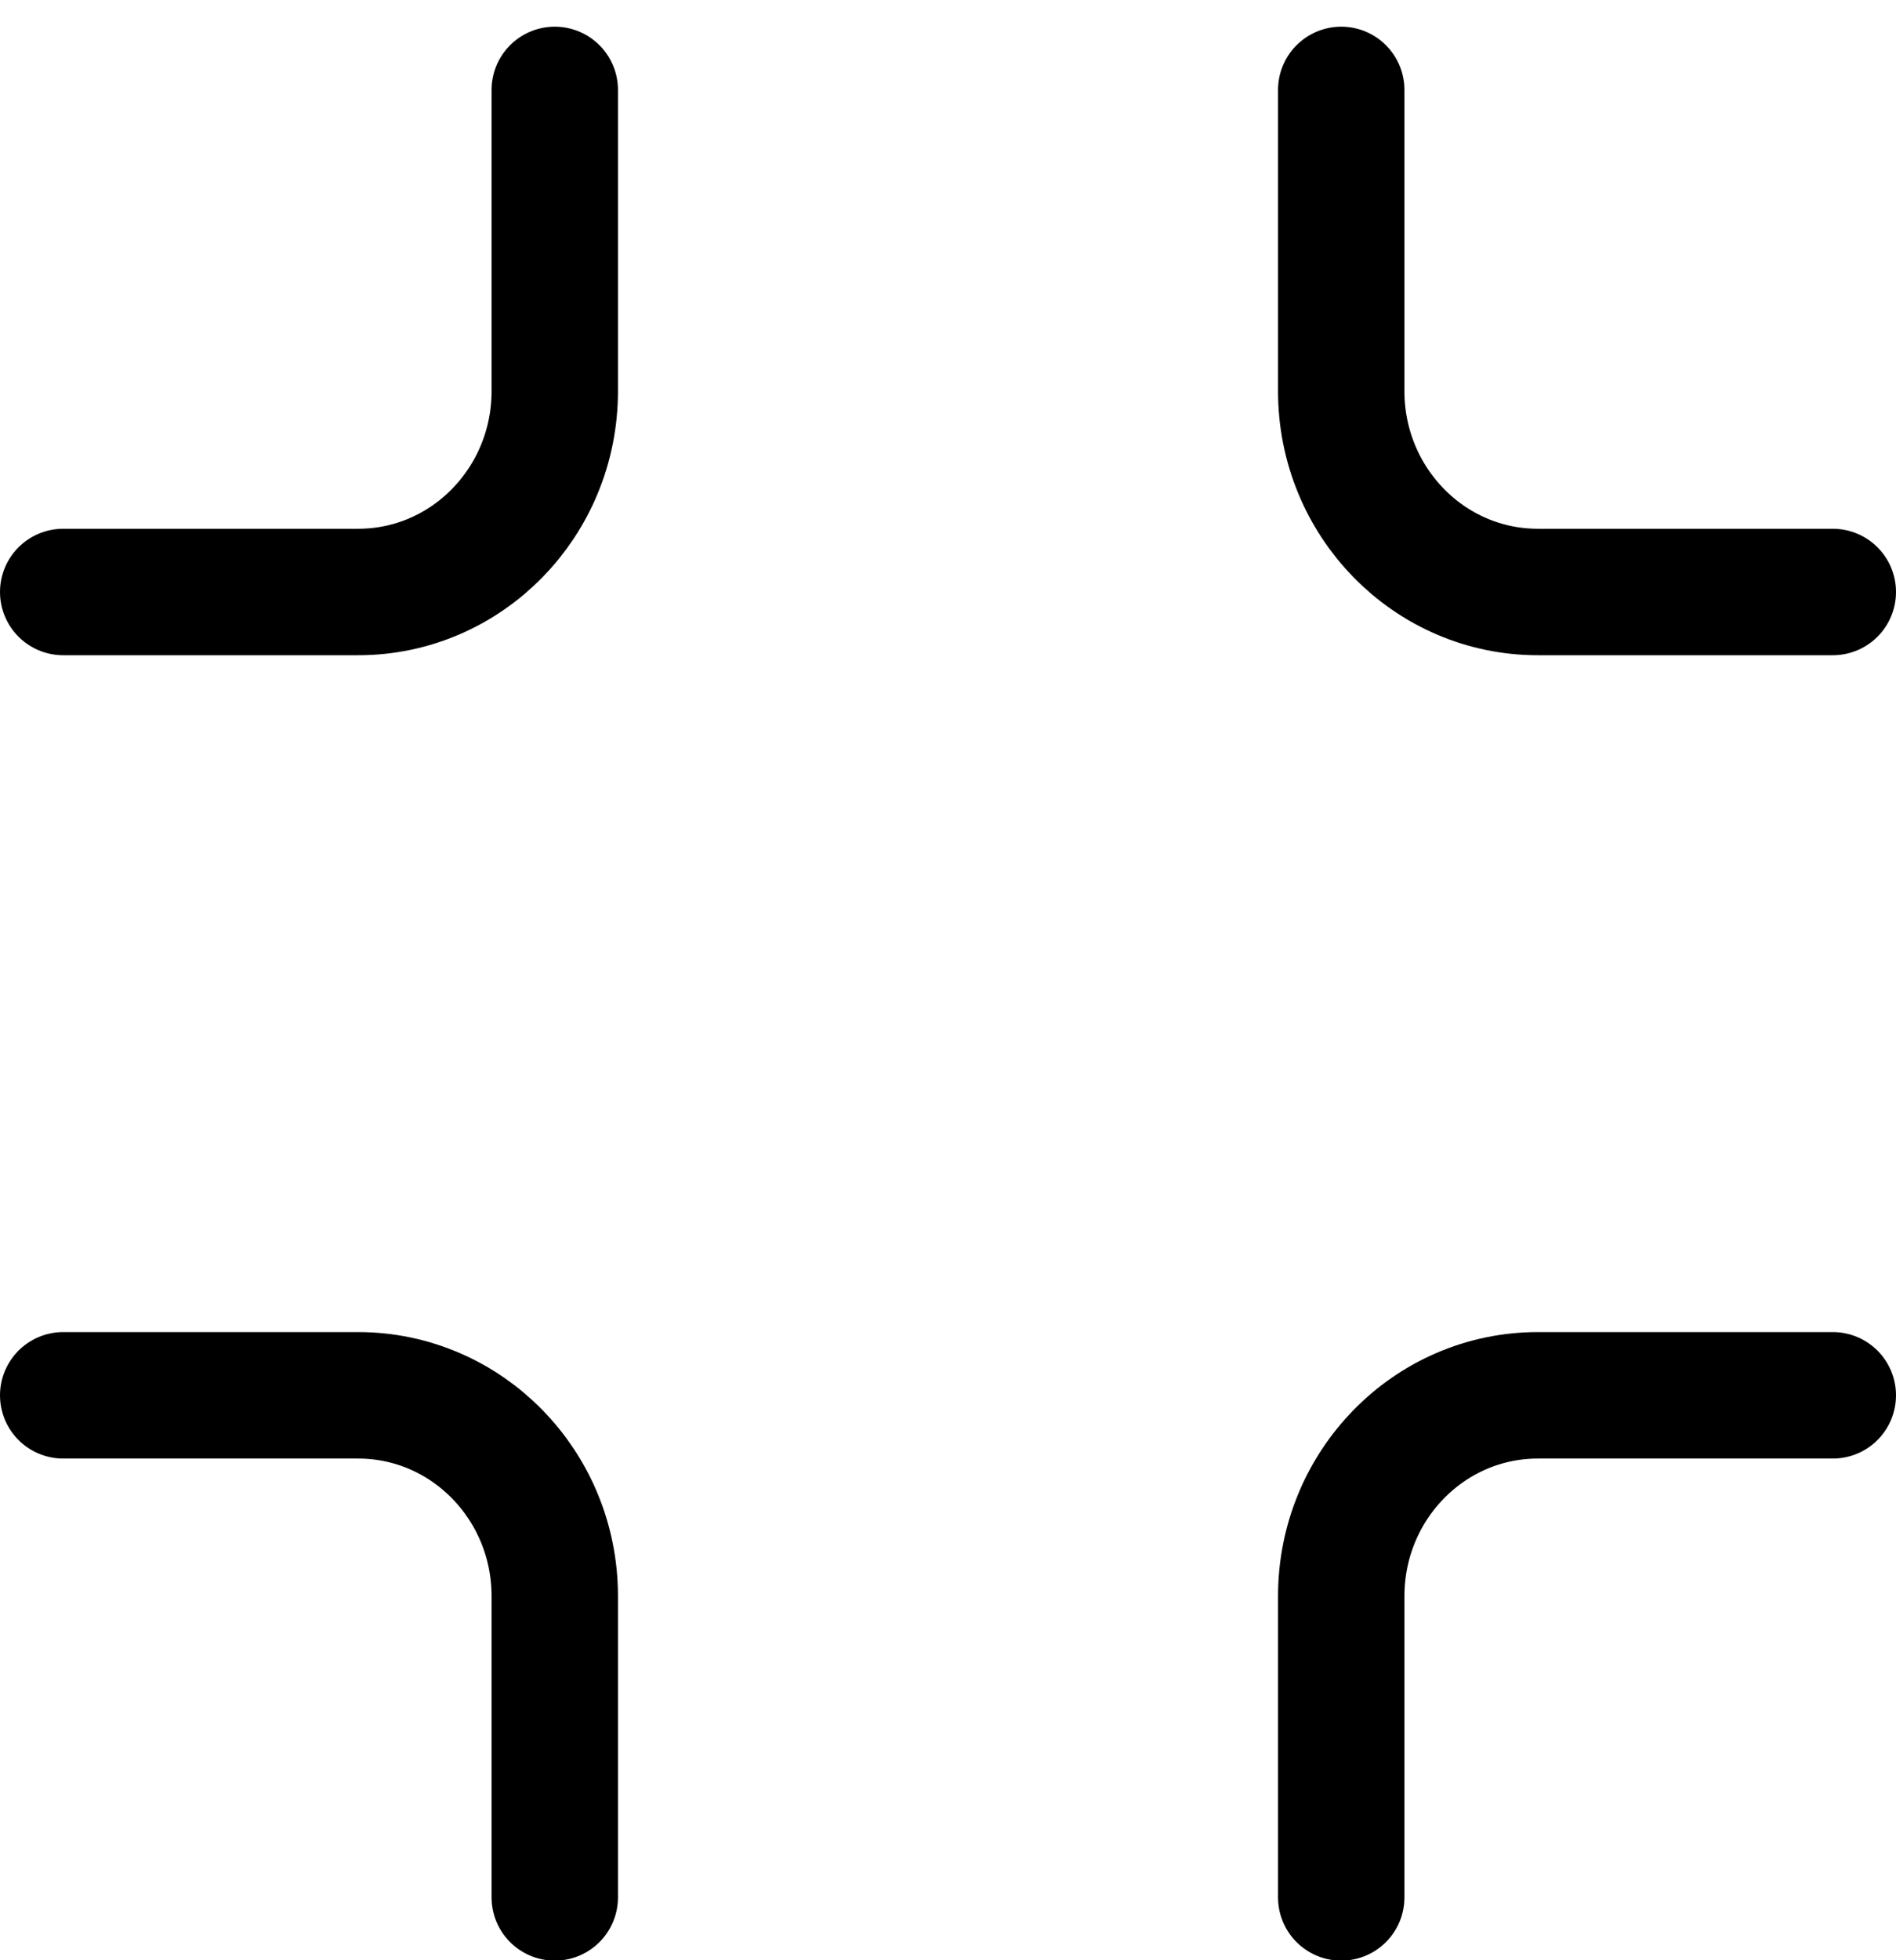 <?xml version="1.0" encoding="UTF-8"?>
<svg width="30px" height="31px" viewBox="0 0 30 31" version="1.1" xmlns="http://www.w3.org/2000/svg" xmlns:xlink="http://www.w3.org/1999/xlink">
    <!-- Generator: Sketch 57.1 (83088) - https://sketch.com -->
    <title>svg/black/icon / minimize</title>
    <desc>Created with Sketch.</desc>
    <g id="**-Sticker-Sheets" stroke="none" stroke-width="1" fill="none" fill-rule="evenodd" stroke-linecap="round" stroke-linejoin="round">
        <g id="sticker-sheet--all--page-4" transform="translate(-422, -1812)" stroke="#000000" stroke-width="2">
            <g id="icon-preview-row-copy-166" transform="translate(0, 1785)">
                <g id="Icon-Row">
                    <g id="icon-/-minimize" transform="translate(413, 18.214)">
                        <path d="M17.778,10.208 L17.778,14.972 C17.778,16.726 16.385,18.148 14.667,18.148 L10,18.148 M38,18.148 L33.333,18.148 C31.615,18.148 30.222,16.726 30.222,14.972 L30.222,10.208 M30.222,38.792 L30.222,34.028 C30.222,32.274 31.615,30.852 33.333,30.852 L38,30.852 M10,30.852 L14.667,30.852 C16.385,30.852 17.778,32.274 17.778,34.028 L17.778,38.792" id="Shape"></path>
                    </g>
                </g>
            </g>
        </g>
    </g>
</svg>